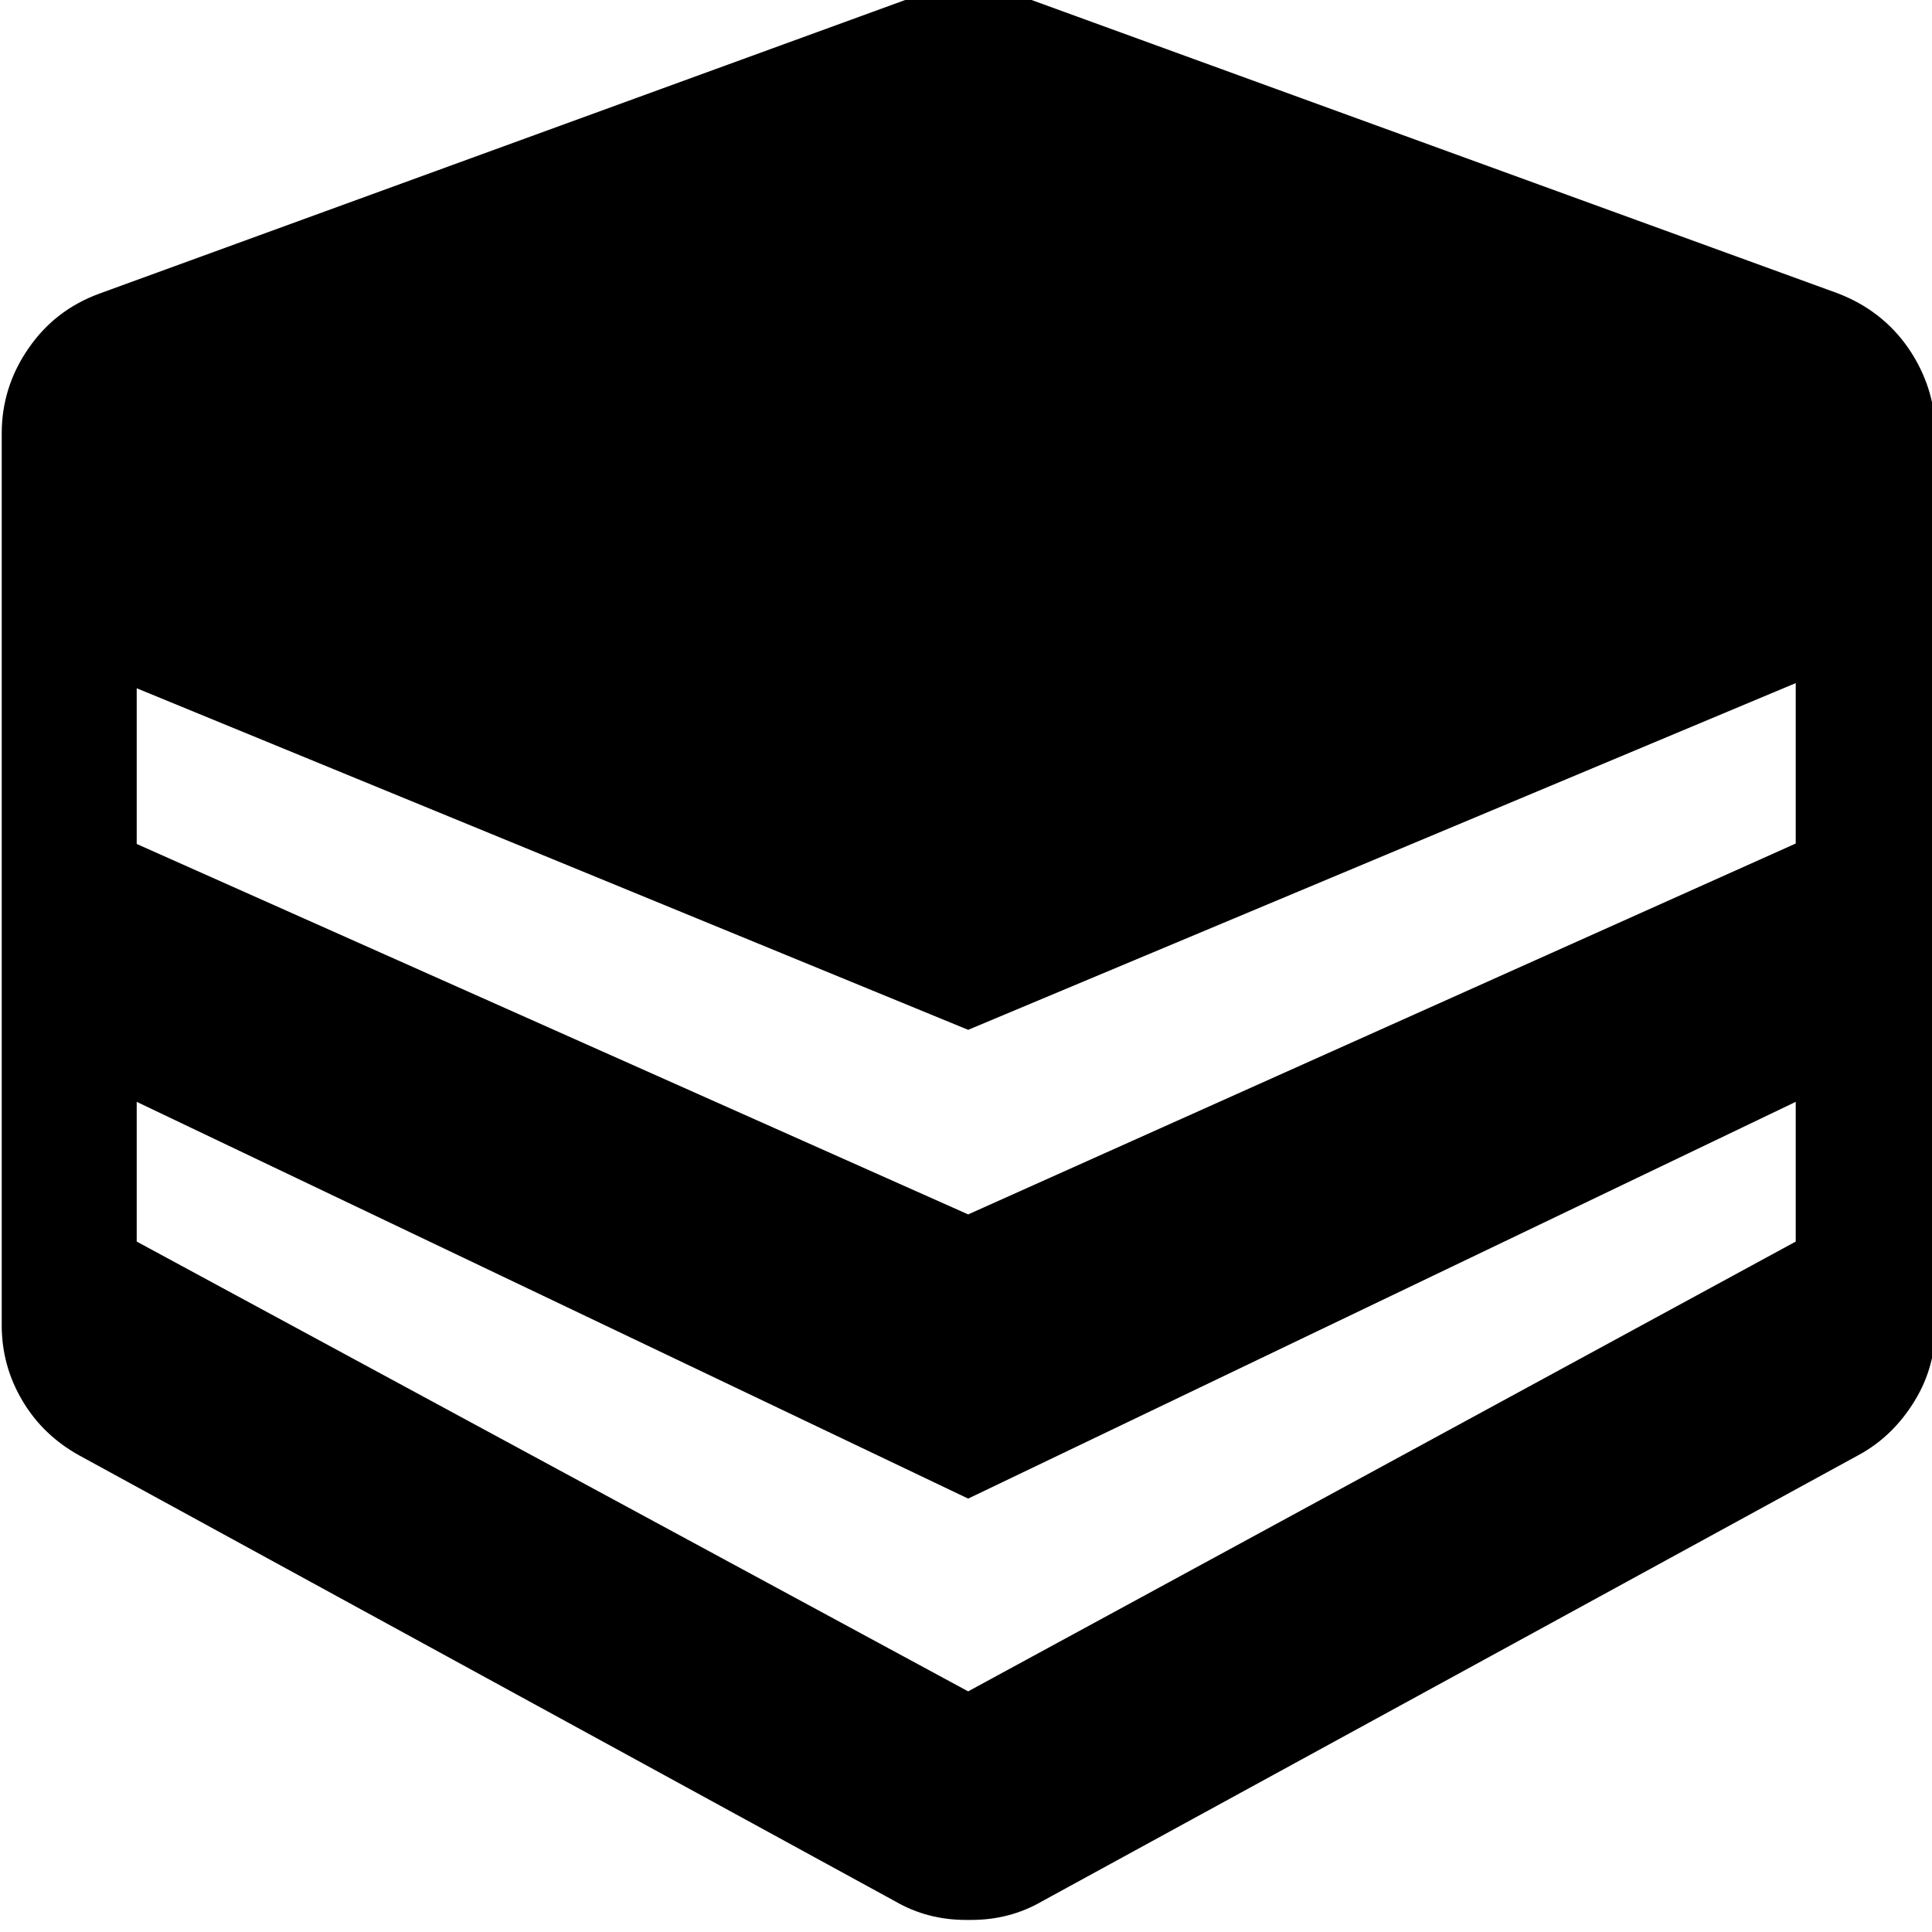 <?xml version="1.0" encoding="utf-8"?>
<svg fill="currentColor" height="3em" width="3em" viewBox="0 80 1024 1024" role="img">
  <path d="M1011.429 759.543c-9.371 13.486-21.943 23.086-37.486 29.029l-432.229 157.257c-9.143 3.429-18.057 5.029-27.2 5.029-0.457 0-0.914 0-1.371 0s-0.914 0-1.371 0c-8.914 0-18.057-1.6-26.971-5.029l-432.229-157.486c-15.543-5.714-28.114-15.314-37.486-29.029-9.371-13.486-14.171-28.571-14.171-45.029v-472.686c0-14.4 3.657-27.657 10.971-40s17.371-21.943 30.171-29.029l432.457-236.343c11.429-6.629 24-9.829 37.486-9.829 0.457 0 0.914 0 1.371 0s0.914 0 1.371 0c13.486 0 26.057 3.2 37.486 9.829l432.457 236.343c12.8 6.857 22.629 16.686 30.171 29.029s10.971 25.6 10.971 40v472.914c-0.229 16.457-5.029 31.314-14.4 45.029zM72.457 285.943v74.057l440.686-210.286 438.629 210.286v-74.057l-438.629-238.4-440.686 238.4zM513.143 300.343l-440.686 196.343v82.514l440.686-181.029 438.629 183.771v-85.029l-438.629-196.571z" transform="rotate(180 0 512) scale(-1 1)" />
</svg>
